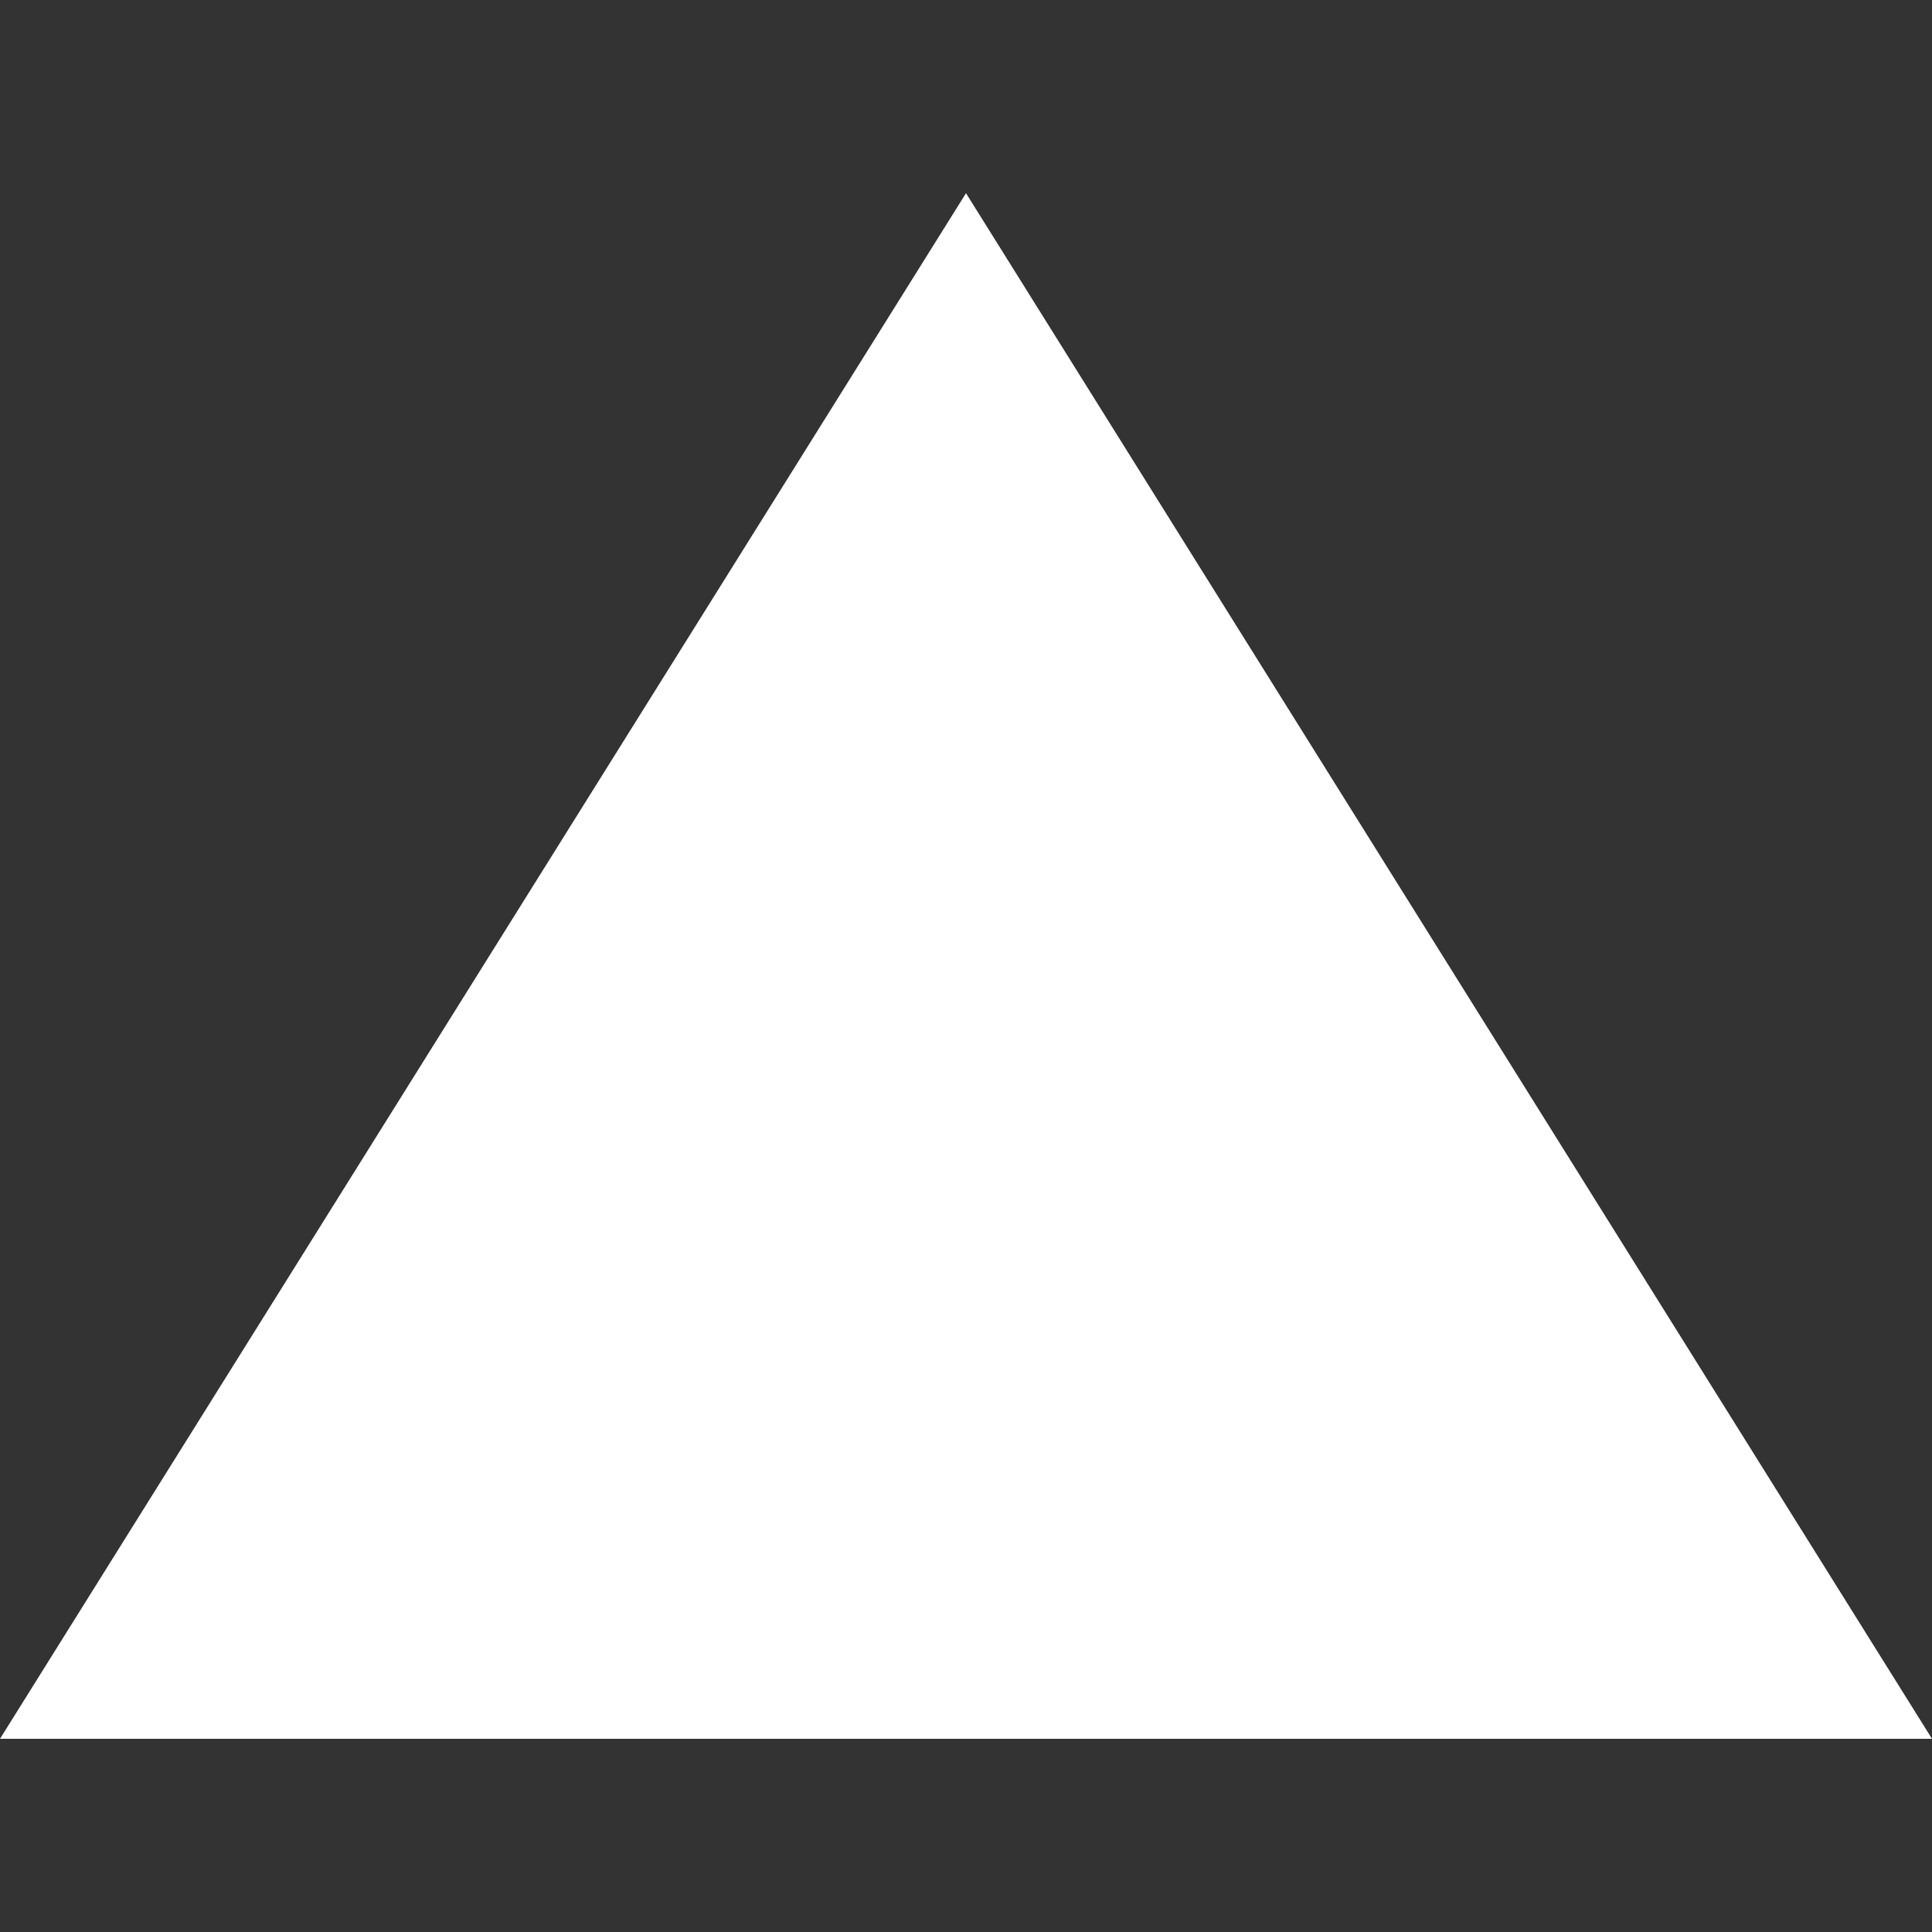 <svg id="eigp7sNVt8C1" xmlns="http://www.w3.org/2000/svg" xmlns:xlink="http://www.w3.org/1999/xlink" viewBox="0 0 100 100" shape-rendering="geometricPrecision" text-rendering="geometricPrecision"><rect x="0" y="0" width="100" height="100" fill="#333333" stroke="none"/><path d="M0,90L50,10l50,80L0,90" fill="#fff" stroke-width="0.5"/></svg>